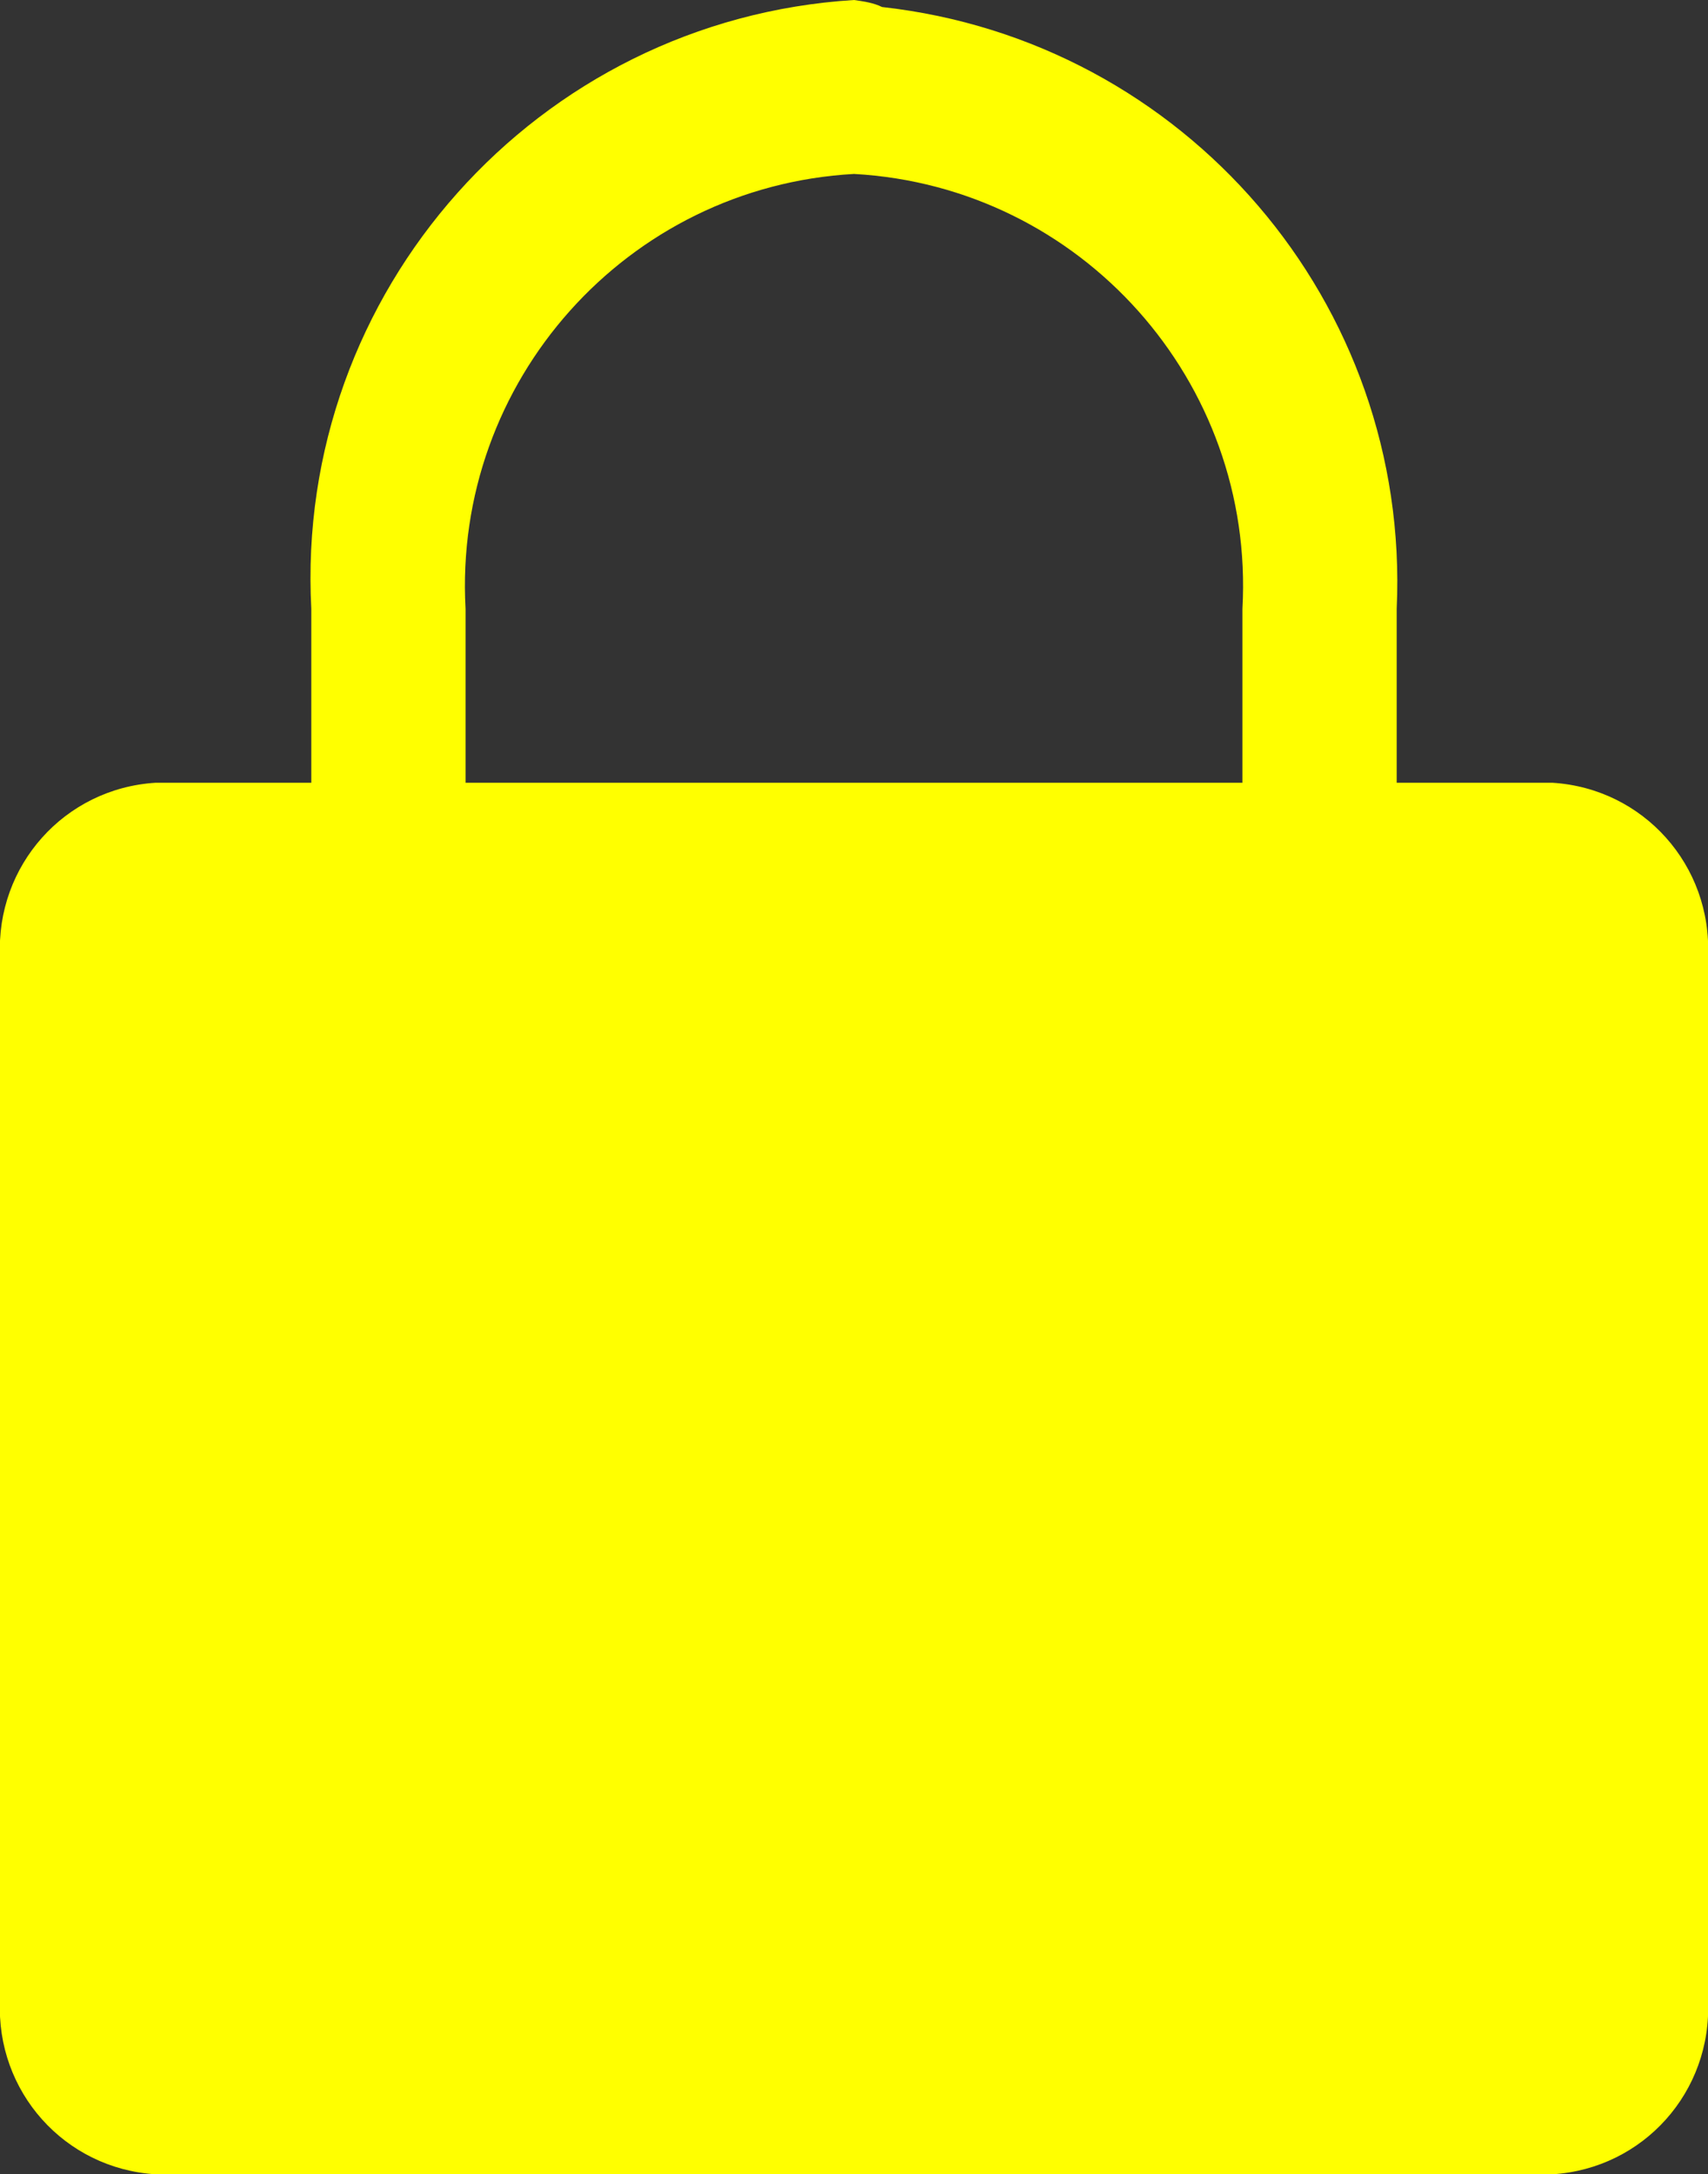 <?xml version="1.0" encoding="UTF-8"?>
<svg id="Layer_1" data-name="Layer 1" xmlns="http://www.w3.org/2000/svg" viewBox="0 0 12.18 15.5">
  <rect x="0" y="0" width="12.18" height="15.5" fill="#333333" stroke="none"/>
  <defs>
    <style>
      .cls-1 {
        fill: #ff0;
      }
    </style>
  </defs>
  <path id="Path_27800" data-name="Path 27800" class="cls-1" d="M6.09,0C3.83,.14,2.1,2.08,2.22,4.34v1.24H1.11C.46,5.62-.03,6.17,0,6.82v7.44c-.03,.65,.46,1.2,1.11,1.24H11.07c.65-.04,1.14-.59,1.11-1.24V6.82c.03-.65-.46-1.2-1.11-1.24h-1.11v-1.24C10.06,2.16,8.45,.29,6.29,.05c-.06-.03-.13-.04-.2-.05Zm0,1.24c1.62,.09,2.86,1.48,2.77,3.1h0v1.24H3.32v-1.24c-.09-1.62,1.15-3.01,2.77-3.1,0,0,0,0,0,0Z"/>
</svg>